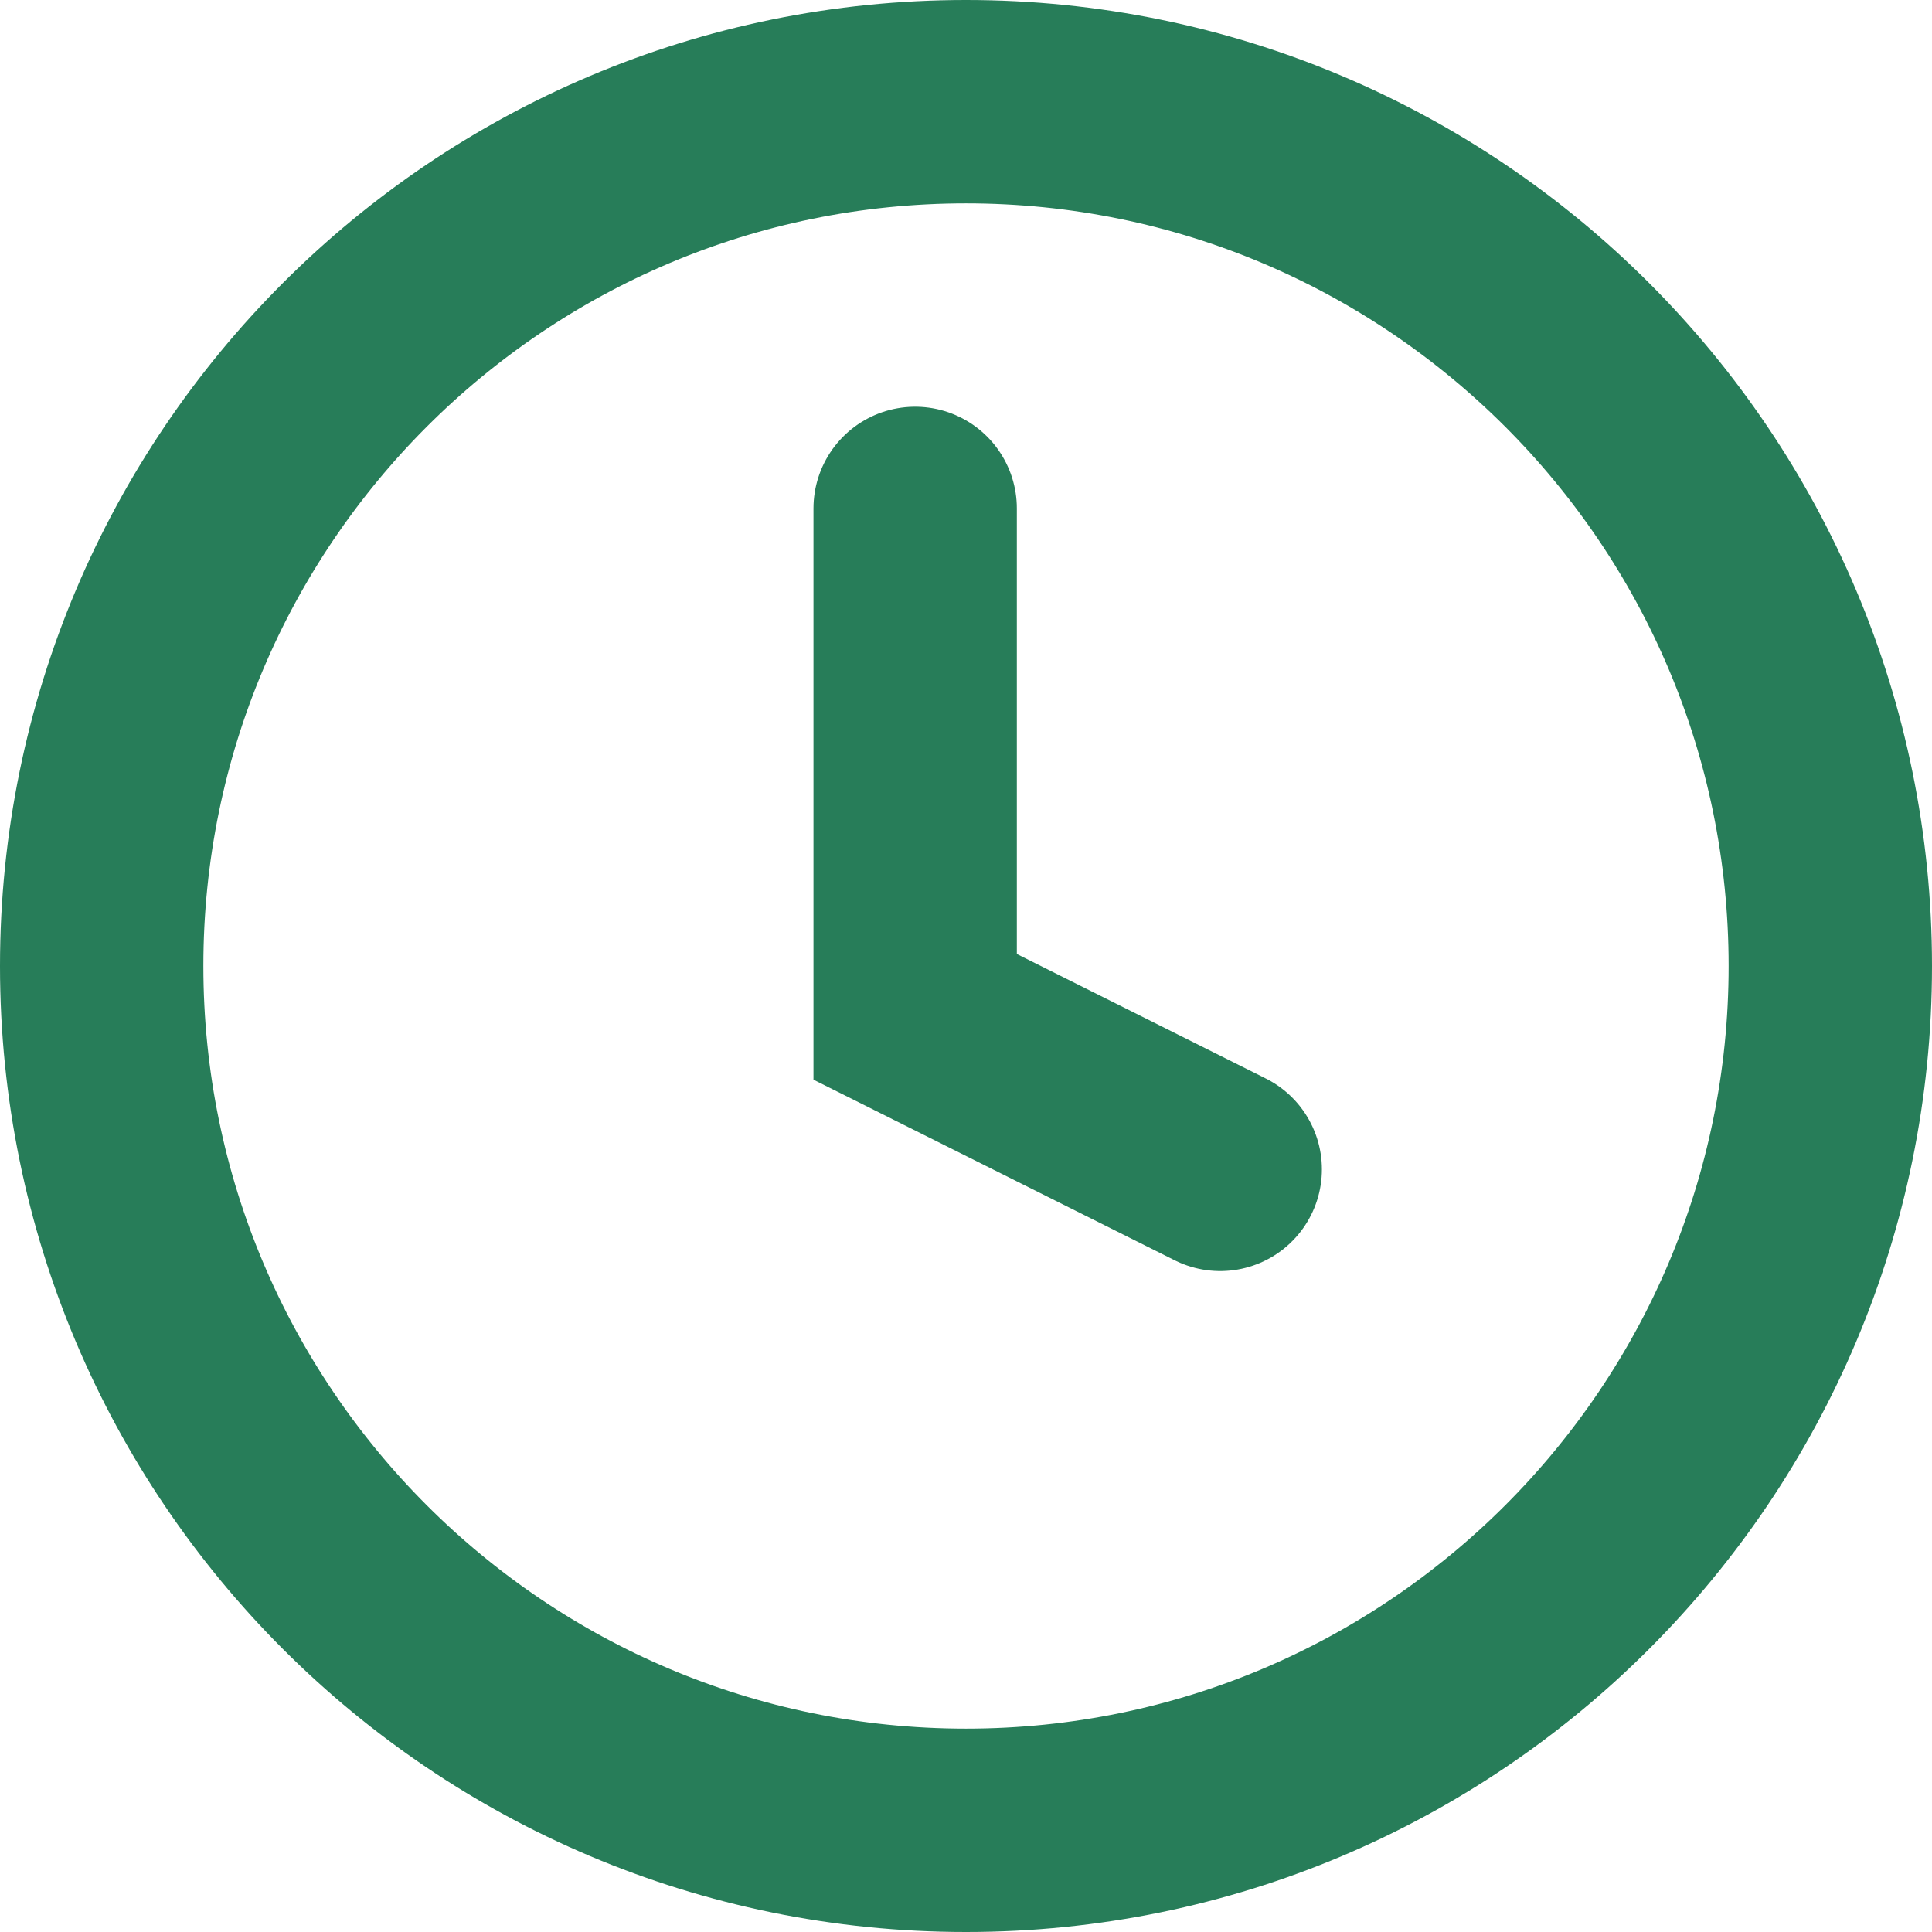 <svg width="19" height="19" viewBox="0 0 19 19" fill="none" xmlns="http://www.w3.org/2000/svg">
<path d="M9 5V10L12 11.5M18 9.5C18 14.194 14.194 18 9.5 18C4.806 18 1 14.194 1 9.5C1 4.806 4.806 1 9.5 1C14.194 1 18 4.806 18 9.5Z" stroke="#277D59" stroke-width="2" stroke-linecap="round"/>
</svg>
